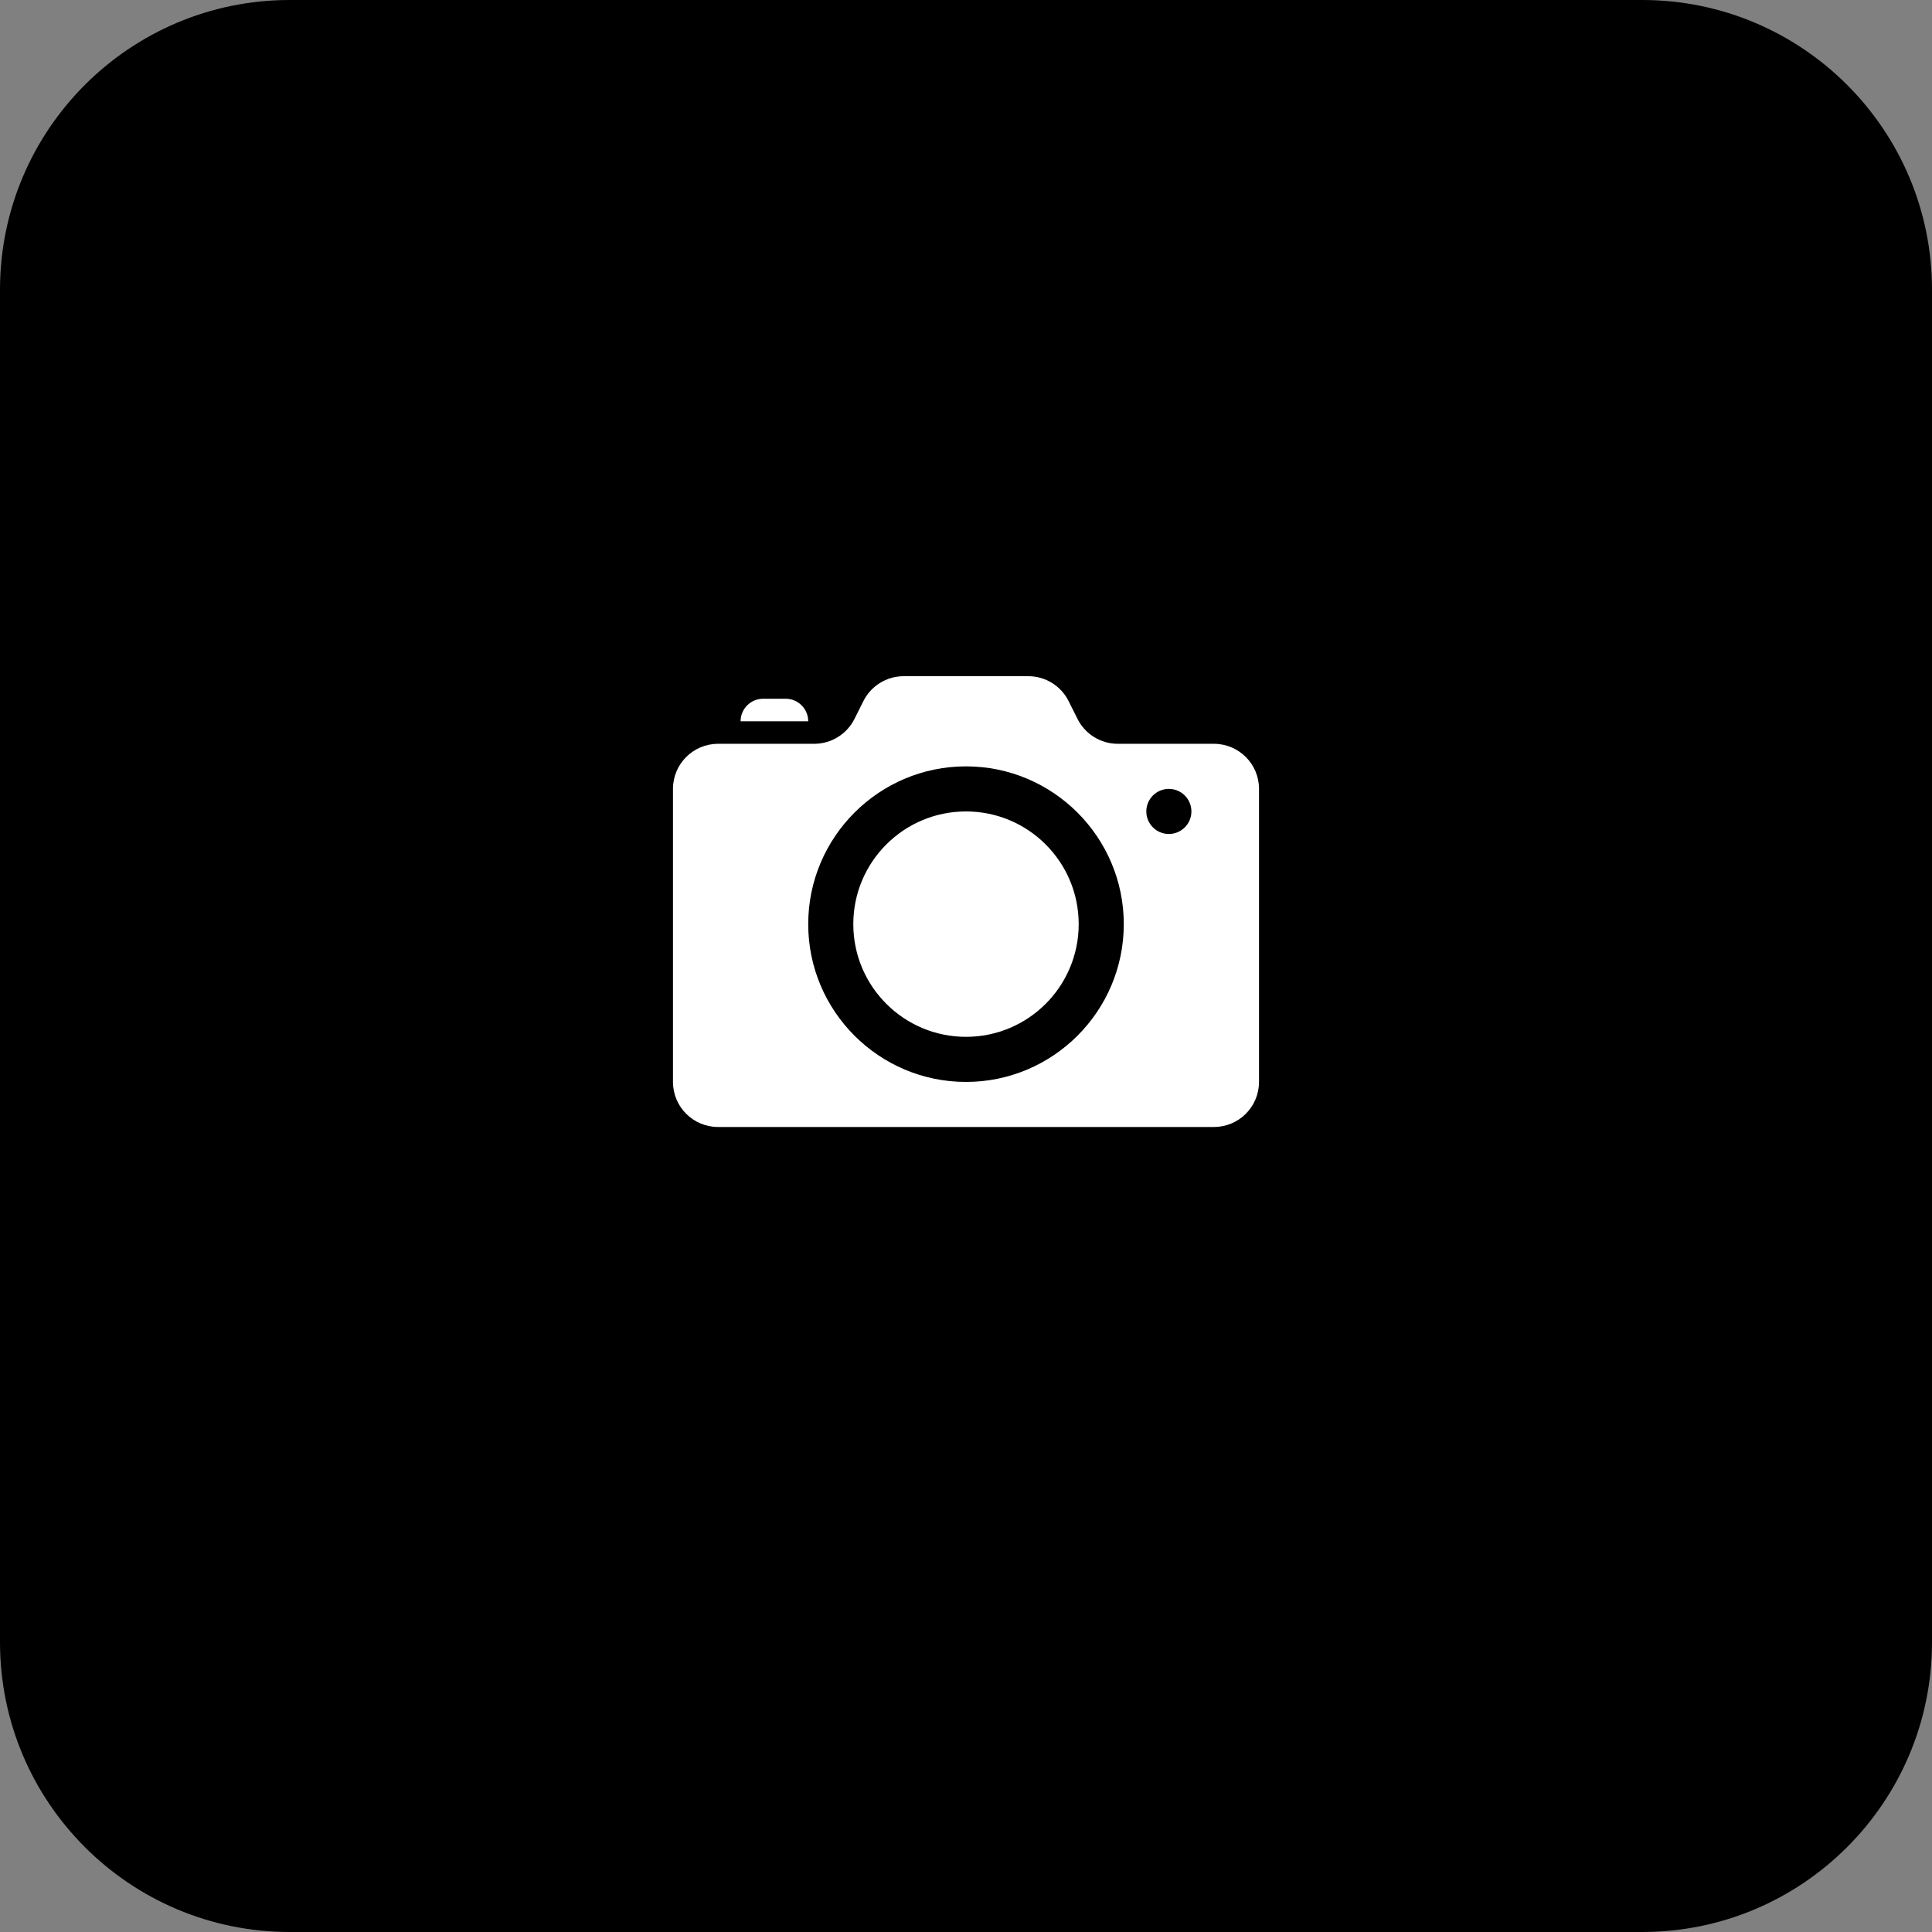 <svg xmlns="http://www.w3.org/2000/svg" xmlns:xlink="http://www.w3.org/1999/xlink" version="1.1" viewBox="0 0 172 172"><rect x="0" y="0" width="172" height="172" fill="#808080" stroke="none"/><g fill="none" fill-rule="nonzero" stroke="none" stroke-width="1" stroke-linecap="butt" stroke-linejoin="miter" stroke-miterlimit="10" stroke-dasharray="" stroke-dashoffset="0" font-family="none" font-weight="none" font-size="none" text-anchor="none" style="mix-blend-mode: normal"><path d="M0,172v-172h172v172z" fill="none"/><path d="M25.8,172c-14.249,0 -25.8,-11.551 -25.8,-25.8v-120.4c0,-14.249 11.551,-25.8 25.8,-25.8h120.4c14.249,0 25.8,11.551 25.8,25.8v120.4c0,14.249 -11.551,25.8 -25.8,25.8z" fill="#000000"/><g fill="#ffffff"><path d="M80.454,60.2c-1.521,0 -2.91,0.858 -3.59,2.218l-0.792,1.583c-0.68,1.359 -2.071,2.218 -3.59,2.218h-8.556c-2.217,0 -4.013,1.796 -4.013,4.013v26.087c0,2.217 1.796,4.013 4.013,4.013h44.147c2.217,0 4.013,-1.796 4.013,-4.013v-26.087c0,-2.217 -1.796,-4.013 -4.013,-4.013h-8.556c-1.521,0 -2.91,-0.858 -3.59,-2.218l-0.792,-1.583c-0.68,-1.359 -2.071,-2.218 -3.59,-2.218zM67.94,62.207c-1.108,0 -2.007,0.899 -2.007,2.007h6.02c0,-1.108 -0.899,-2.007 -2.007,-2.007zM86,68.227c7.746,0 14.047,6.301 14.047,14.047c0,7.746 -6.301,14.047 -14.047,14.047c-7.746,0 -14.047,-6.301 -14.047,-14.047c0,-7.746 6.301,-14.047 14.047,-14.047zM104.06,70.233c1.108,0 2.007,0.899 2.007,2.007c0,1.108 -0.899,2.007 -2.007,2.007c-1.108,0 -2.007,-0.899 -2.007,-2.007c0,-1.108 0.899,-2.007 2.007,-2.007zM86,72.24c-5.541,0 -10.033,4.492 -10.033,10.033c0,5.541 4.492,10.033 10.033,10.033c5.541,0 10.033,-4.492 10.033,-10.033c0,-5.541 -4.492,-10.033 -10.033,-10.033z"/></g></g></svg>